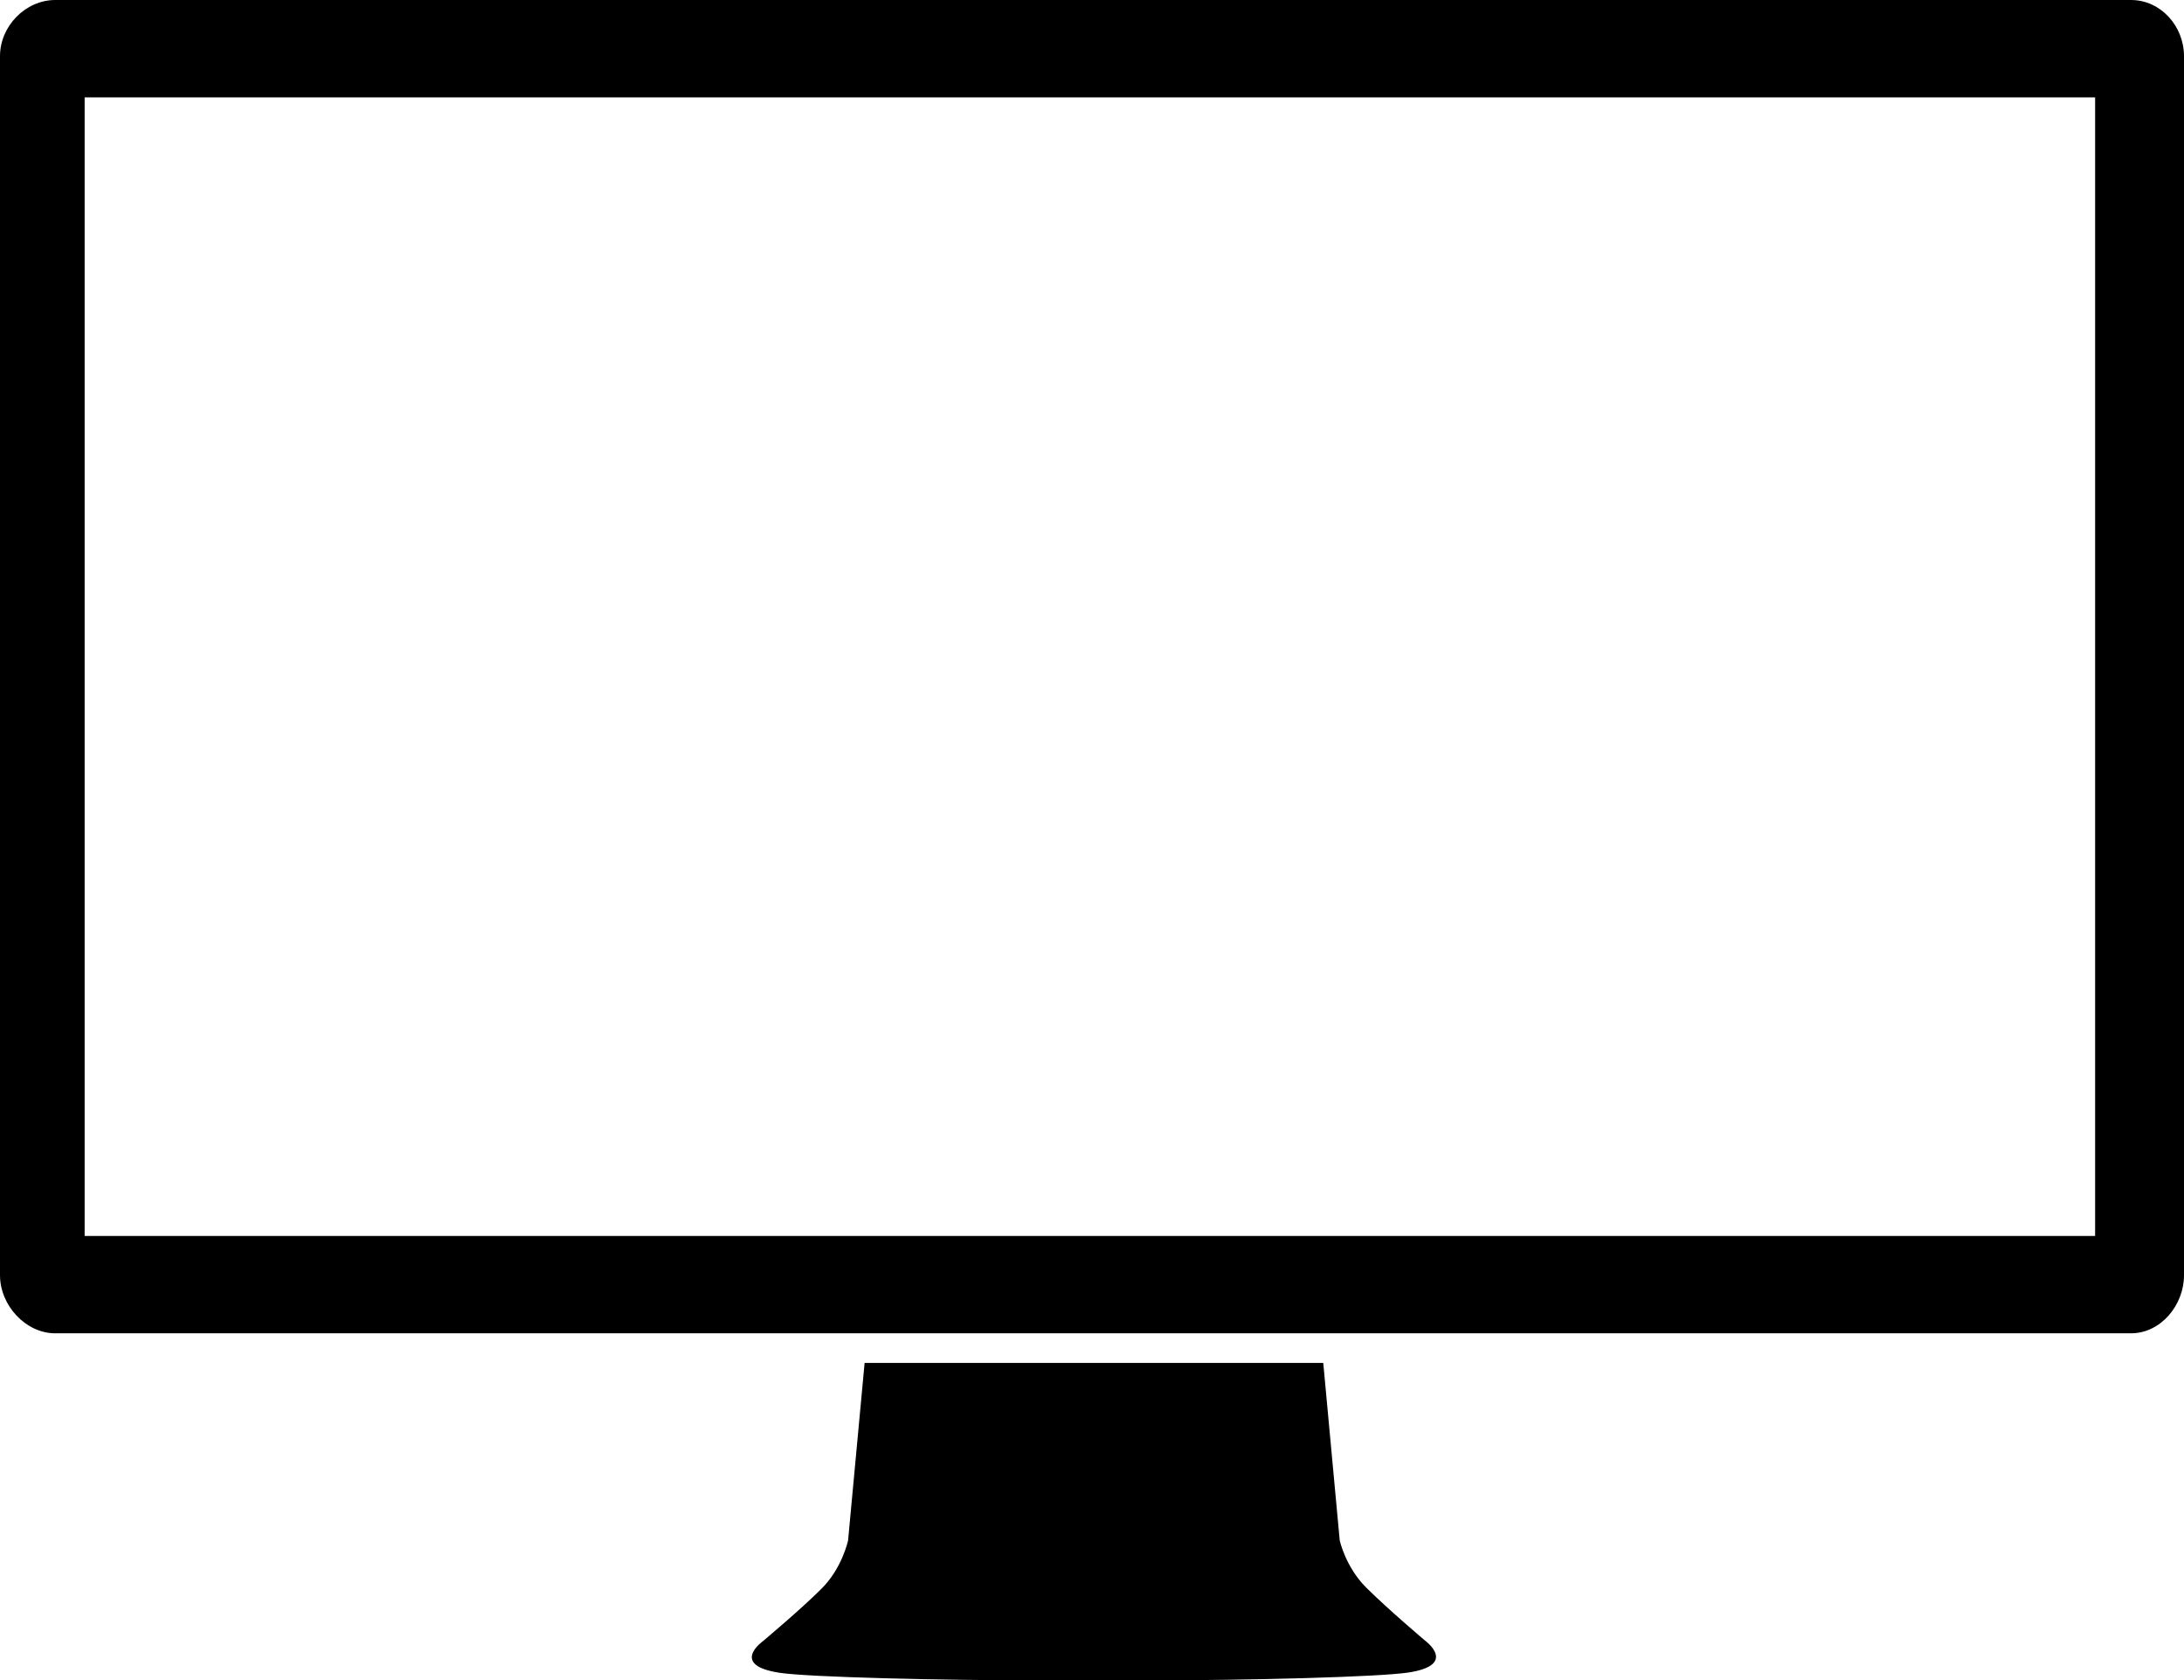 <svg version="1.1" xmlns="http://www.w3.org/2000/svg" xmlns:xlink="http://www.w3.org/1999/xlink" x="0px" y="0px"
	 viewBox="0 0 363.703 279.826" style="enable-background:new 0 0 363.703 279.826;" xml:space="preserve">
<g id="computer">
	<path d="M237.272,273.163c0,0-6.298-5.334-9.763-8.799c-3.466-3.467-4.405-7.862-4.405-7.862l-2.741-29.54h-76.379l-2.753,29.553
		c0,0-0.946,4.567-4.412,8.031c-3.466,3.468-9.767,8.745-9.767,8.745s-5.669,4.017,2.838,5.277
		c4.872,0.721,26.598,1.258,44.056,1.258h16.482c17.814,0,39.167-0.578,44.038-1.3C242.973,277.266,237.272,273.163,237.272,273.163
		"/>
	<path d="M348.901,205.817H14.096V16.212h334.805V205.817z M354.869,0H9.202C4.249,0,0,4.35,0,9.351v203.003
		c0,5.002,4.249,9.674,9.202,9.674h127.88h7.351h75.485h7.694h127.257c4.954,0,8.834-4.672,8.834-9.674V9.351
		C363.703,4.35,359.823,0,354.869,0"/>
</g>
<g id="Layer_1">
</g>
</svg>
